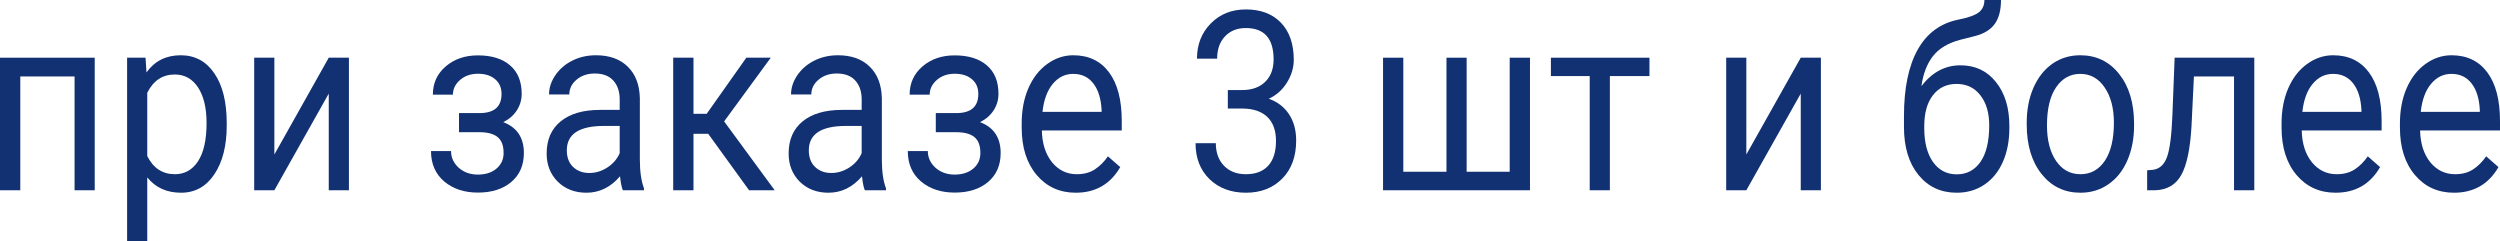 <svg width="114" height="11" viewBox="0 0 114 11" fill="none" xmlns="http://www.w3.org/2000/svg">
<path d="M4.319 8.676H3.4V3.486H0.925V8.676H0V2.631H4.319V8.676Z" fill="#123172"/>
<path d="M10.339 5.721C10.339 6.641 10.152 7.382 9.777 7.944C9.403 8.507 8.896 8.788 8.256 8.788C7.603 8.788 7.09 8.555 6.715 8.089V11H5.796V2.631H6.636L6.68 3.302C7.055 2.78 7.575 2.52 8.241 2.52C8.887 2.52 9.398 2.793 9.772 3.341C10.15 3.888 10.339 4.65 10.339 5.626V5.721ZM9.419 5.603C9.419 4.922 9.29 4.384 9.032 3.989C8.773 3.594 8.418 3.397 7.968 3.397C7.411 3.397 6.994 3.674 6.715 4.229V7.117C6.99 7.669 7.411 7.944 7.978 7.944C8.418 7.944 8.768 7.749 9.027 7.358C9.288 6.963 9.419 6.378 9.419 5.603Z" fill="#123172"/>
<path d="M14.991 2.631H15.911V8.676H14.991V4.268L12.511 8.676H11.591V2.631H12.511V7.045L14.991 2.631Z" fill="#123172"/>
<path d="M22.87 4.285C22.87 4.002 22.773 3.778 22.581 3.615C22.389 3.447 22.126 3.363 21.791 3.363C21.466 3.363 21.195 3.458 20.976 3.648C20.76 3.838 20.653 4.061 20.653 4.318H19.738C19.738 3.793 19.934 3.363 20.325 3.028C20.716 2.693 21.204 2.525 21.791 2.525C22.421 2.525 22.911 2.678 23.262 2.983C23.613 3.285 23.789 3.717 23.789 4.279C23.789 4.551 23.716 4.801 23.57 5.028C23.425 5.255 23.218 5.436 22.949 5.57C23.575 5.808 23.889 6.277 23.889 6.978C23.889 7.533 23.698 7.972 23.317 8.296C22.936 8.62 22.427 8.782 21.791 8.782C21.171 8.782 20.659 8.613 20.255 8.274C19.854 7.931 19.654 7.469 19.654 6.888H20.568C20.568 7.183 20.684 7.436 20.916 7.648C21.151 7.857 21.443 7.961 21.791 7.961C22.142 7.961 22.426 7.87 22.641 7.687C22.856 7.505 22.964 7.268 22.964 6.978C22.964 6.639 22.873 6.397 22.691 6.251C22.512 6.102 22.232 6.028 21.851 6.028H20.931V5.156H21.93C22.556 5.138 22.87 4.847 22.87 4.285Z" fill="#123172"/>
<path d="M28.402 8.676C28.349 8.557 28.306 8.345 28.273 8.039C27.845 8.538 27.335 8.788 26.742 8.788C26.212 8.788 25.776 8.62 25.434 8.285C25.096 7.946 24.927 7.518 24.927 7C24.927 6.371 25.14 5.883 25.564 5.536C25.991 5.186 26.591 5.011 27.363 5.011H28.258V4.536C28.258 4.175 28.162 3.888 27.969 3.676C27.777 3.46 27.494 3.352 27.119 3.352C26.791 3.352 26.516 3.445 26.294 3.631C26.072 3.817 25.961 4.043 25.961 4.307H25.037C25.037 4.006 25.131 3.715 25.32 3.436C25.512 3.153 25.771 2.929 26.096 2.765C26.424 2.601 26.783 2.52 27.174 2.52C27.794 2.52 28.279 2.695 28.631 3.045C28.982 3.391 29.164 3.87 29.177 4.48V7.263C29.177 7.817 29.24 8.259 29.366 8.587V8.676H28.402ZM26.876 7.888C27.164 7.888 27.438 7.804 27.696 7.637C27.954 7.469 28.142 7.251 28.258 6.983V5.743H27.537C26.41 5.743 25.847 6.114 25.847 6.855C25.847 7.179 25.943 7.432 26.135 7.615C26.327 7.797 26.574 7.888 26.876 7.888Z" fill="#123172"/>
<path d="M32.294 6.101H31.623V8.676H30.698V2.631H31.623V5.19H32.224L34.033 2.631H35.147L33.02 5.536L35.326 8.676H34.158L32.294 6.101Z" fill="#123172"/>
<path d="M39.437 8.676C39.383 8.557 39.34 8.345 39.307 8.039C38.88 8.538 38.37 8.788 37.776 8.788C37.246 8.788 36.81 8.62 36.469 8.285C36.131 7.946 35.962 7.518 35.962 7C35.962 6.371 36.174 5.883 36.598 5.536C37.026 5.186 37.626 5.011 38.398 5.011H39.292V4.536C39.292 4.175 39.196 3.888 39.004 3.676C38.812 3.46 38.529 3.352 38.154 3.352C37.826 3.352 37.551 3.445 37.329 3.631C37.107 3.817 36.996 4.043 36.996 4.307H36.071C36.071 4.006 36.166 3.715 36.355 3.436C36.547 3.153 36.805 2.929 37.13 2.765C37.458 2.601 37.818 2.52 38.209 2.52C38.828 2.52 39.314 2.695 39.665 3.045C40.016 3.391 40.199 3.87 40.212 4.48V7.263C40.212 7.817 40.275 8.259 40.401 8.587V8.676H39.437ZM37.91 7.888C38.199 7.888 38.472 7.804 38.731 7.637C38.989 7.469 39.176 7.251 39.292 6.983V5.743H38.572C37.445 5.743 36.882 6.114 36.882 6.855C36.882 7.179 36.978 7.432 37.17 7.615C37.362 7.797 37.609 7.888 37.91 7.888Z" fill="#123172"/>
<path d="M44.611 4.285C44.611 4.002 44.515 3.778 44.323 3.615C44.13 3.447 43.867 3.363 43.532 3.363C43.208 3.363 42.936 3.458 42.717 3.648C42.502 3.838 42.394 4.061 42.394 4.318H41.479C41.479 3.793 41.675 3.363 42.066 3.028C42.457 2.693 42.946 2.525 43.532 2.525C44.162 2.525 44.652 2.678 45.004 2.983C45.355 3.285 45.53 3.717 45.53 4.279C45.53 4.551 45.458 4.801 45.312 5.028C45.166 5.255 44.959 5.436 44.69 5.57C45.317 5.808 45.63 6.277 45.63 6.978C45.63 7.533 45.439 7.972 45.058 8.296C44.677 8.62 44.169 8.782 43.532 8.782C42.913 8.782 42.401 8.613 41.996 8.274C41.595 7.931 41.395 7.469 41.395 6.888H42.309C42.309 7.183 42.425 7.436 42.657 7.648C42.893 7.857 43.184 7.961 43.532 7.961C43.883 7.961 44.167 7.87 44.382 7.687C44.598 7.505 44.705 7.268 44.705 6.978C44.705 6.639 44.614 6.397 44.432 6.251C44.253 6.102 43.973 6.028 43.592 6.028H42.672V5.156H43.671C44.298 5.138 44.611 4.847 44.611 4.285Z" fill="#123172"/>
<path d="M49.054 8.788C48.325 8.788 47.732 8.52 47.275 7.983C46.818 7.443 46.589 6.723 46.589 5.821V5.631C46.589 5.032 46.69 4.497 46.892 4.028C47.098 3.555 47.383 3.186 47.747 2.922C48.115 2.654 48.513 2.52 48.94 2.52C49.639 2.52 50.183 2.778 50.571 3.296C50.958 3.814 51.152 4.555 51.152 5.52V5.95H47.509C47.522 6.546 47.676 7.028 47.971 7.397C48.269 7.762 48.647 7.944 49.104 7.944C49.429 7.944 49.704 7.87 49.929 7.721C50.155 7.572 50.352 7.374 50.521 7.128L51.083 7.62C50.632 8.399 49.956 8.788 49.054 8.788ZM48.94 3.369C48.569 3.369 48.258 3.521 48.006 3.827C47.754 4.128 47.598 4.553 47.538 5.101H50.233V5.022C50.206 4.497 50.08 4.091 49.855 3.804C49.63 3.514 49.325 3.369 48.94 3.369Z" fill="#123172"/>
<path d="M55.989 4.106H56.679C57.114 4.099 57.455 3.97 57.703 3.721C57.952 3.471 58.076 3.134 58.076 2.709C58.076 1.756 57.654 1.279 56.809 1.279C56.411 1.279 56.093 1.408 55.854 1.665C55.619 1.918 55.501 2.255 55.501 2.676H54.582C54.582 2.032 54.791 1.497 55.208 1.073C55.629 0.644 56.163 0.43 56.809 0.43C57.491 0.43 58.026 0.633 58.414 1.039C58.802 1.445 58.996 2.009 58.996 2.732C58.996 3.086 58.893 3.428 58.688 3.76C58.485 4.091 58.209 4.339 57.857 4.503C58.255 4.644 58.562 4.879 58.777 5.207C58.996 5.534 59.105 5.935 59.105 6.408C59.105 7.138 58.893 7.717 58.469 8.145C58.045 8.574 57.493 8.788 56.814 8.788C56.134 8.788 55.581 8.581 55.153 8.168C54.729 7.754 54.517 7.209 54.517 6.531H55.442C55.442 6.959 55.566 7.302 55.815 7.559C56.063 7.816 56.396 7.944 56.814 7.944C57.258 7.944 57.597 7.814 57.833 7.553C58.068 7.292 58.185 6.918 58.185 6.43C58.185 5.957 58.056 5.594 57.798 5.341C57.539 5.088 57.166 4.957 56.679 4.95H55.989V4.106Z" fill="#123172"/>
<path d="M63.991 2.631V7.832H65.959V2.631H66.879V7.832H68.842V2.631H69.767V8.676H63.067V2.631H63.991Z" fill="#123172"/>
<path d="M75.215 3.469H73.41V8.676H72.491V3.469H70.721V2.631H75.215V3.469Z" fill="#123172"/>
<path d="M82.114 2.631H83.033V8.676H82.114V4.268L79.633 8.676H78.714V2.631H79.633V7.045L82.114 2.631Z" fill="#123172"/>
<path d="M89.396 2.978C90.072 2.978 90.612 3.233 91.016 3.743C91.424 4.25 91.627 4.918 91.627 5.749V5.844C91.627 6.413 91.53 6.924 91.334 7.374C91.139 7.821 90.857 8.169 90.489 8.419C90.125 8.665 89.704 8.788 89.227 8.788C88.504 8.788 87.923 8.518 87.482 7.978C87.041 7.434 86.821 6.706 86.821 5.793V5.29C86.821 4.02 87.03 3.011 87.447 2.263C87.868 1.514 88.488 1.058 89.306 0.894C89.77 0.801 90.083 0.687 90.246 0.553C90.408 0.419 90.489 0.235 90.489 0H91.245C91.245 0.466 91.15 0.829 90.961 1.089C90.776 1.35 90.478 1.534 90.067 1.642L89.381 1.816C88.834 1.961 88.423 2.207 88.148 2.553C87.876 2.896 87.699 3.354 87.616 3.927C88.103 3.294 88.697 2.978 89.396 2.978ZM89.217 3.827C88.766 3.827 88.408 3.998 88.143 4.341C87.878 4.68 87.746 5.151 87.746 5.754V5.844C87.746 6.492 87.878 7.006 88.143 7.385C88.412 7.762 88.773 7.95 89.227 7.95C89.684 7.95 90.045 7.76 90.31 7.38C90.575 7 90.708 6.445 90.708 5.715C90.708 5.145 90.574 4.689 90.305 4.346C90.04 4 89.677 3.827 89.217 3.827Z" fill="#123172"/>
<path d="M92.418 5.598C92.418 5.006 92.52 4.473 92.726 4C92.935 3.527 93.223 3.162 93.591 2.905C93.962 2.648 94.385 2.52 94.858 2.52C95.591 2.52 96.182 2.804 96.633 3.374C97.087 3.944 97.314 4.702 97.314 5.648V5.721C97.314 6.309 97.213 6.838 97.011 7.307C96.812 7.773 96.525 8.136 96.151 8.397C95.78 8.657 95.352 8.788 94.868 8.788C94.139 8.788 93.548 8.503 93.094 7.933C92.643 7.363 92.418 6.609 92.418 5.67V5.598ZM93.342 5.721C93.342 6.391 93.48 6.929 93.755 7.335C94.033 7.741 94.404 7.944 94.868 7.944C95.335 7.944 95.707 7.739 95.982 7.33C96.257 6.916 96.394 6.339 96.394 5.598C96.394 4.935 96.253 4.399 95.972 3.989C95.693 3.575 95.322 3.369 94.858 3.369C94.404 3.369 94.038 3.572 93.76 3.978C93.481 4.384 93.342 4.965 93.342 5.721Z" fill="#123172"/>
<path d="M102.796 2.631V8.676H101.872V3.486H100.043L99.933 5.749C99.874 6.788 99.718 7.531 99.466 7.978C99.218 8.425 98.822 8.657 98.278 8.676H97.91V7.765L98.174 7.743C98.472 7.706 98.686 7.512 98.815 7.162C98.944 6.812 99.027 6.164 99.063 5.218L99.163 2.631H102.796Z" fill="#123172"/>
<path d="M106.504 8.788C105.775 8.788 105.182 8.52 104.725 7.983C104.268 7.443 104.039 6.723 104.039 5.821V5.631C104.039 5.032 104.14 4.497 104.342 4.028C104.548 3.555 104.833 3.186 105.197 2.922C105.565 2.654 105.963 2.52 106.39 2.52C107.089 2.52 107.633 2.778 108.02 3.296C108.408 3.814 108.602 4.555 108.602 5.52V5.95H104.959C104.972 6.546 105.126 7.028 105.421 7.397C105.719 7.762 106.097 7.944 106.554 7.944C106.879 7.944 107.154 7.87 107.379 7.721C107.605 7.572 107.802 7.374 107.971 7.128L108.532 7.62C108.082 8.399 107.406 8.788 106.504 8.788ZM106.39 3.369C106.019 3.369 105.707 3.521 105.456 3.827C105.204 4.128 105.048 4.553 104.988 5.101H107.682V5.022C107.656 4.497 107.53 4.091 107.305 3.804C107.079 3.514 106.774 3.369 106.39 3.369Z" fill="#123172"/>
<path d="M111.902 8.788C111.173 8.788 110.58 8.52 110.123 7.983C109.666 7.443 109.437 6.723 109.437 5.821V5.631C109.437 5.032 109.538 4.497 109.74 4.028C109.946 3.555 110.231 3.186 110.595 2.922C110.963 2.654 111.361 2.52 111.788 2.52C112.487 2.52 113.031 2.778 113.418 3.296C113.806 3.814 114 4.555 114 5.52V5.95H110.357C110.37 6.546 110.524 7.028 110.819 7.397C111.117 7.762 111.495 7.944 111.952 7.944C112.277 7.944 112.552 7.87 112.777 7.721C113.003 7.572 113.2 7.374 113.369 7.128L113.93 7.62C113.48 8.399 112.804 8.788 111.902 8.788ZM111.788 3.369C111.417 3.369 111.105 3.521 110.854 3.827C110.602 4.128 110.446 4.553 110.386 5.101H113.08V5.022C113.054 4.497 112.928 4.091 112.703 3.804C112.477 3.514 112.172 3.369 111.788 3.369Z" fill="#123172"/>
</svg>
